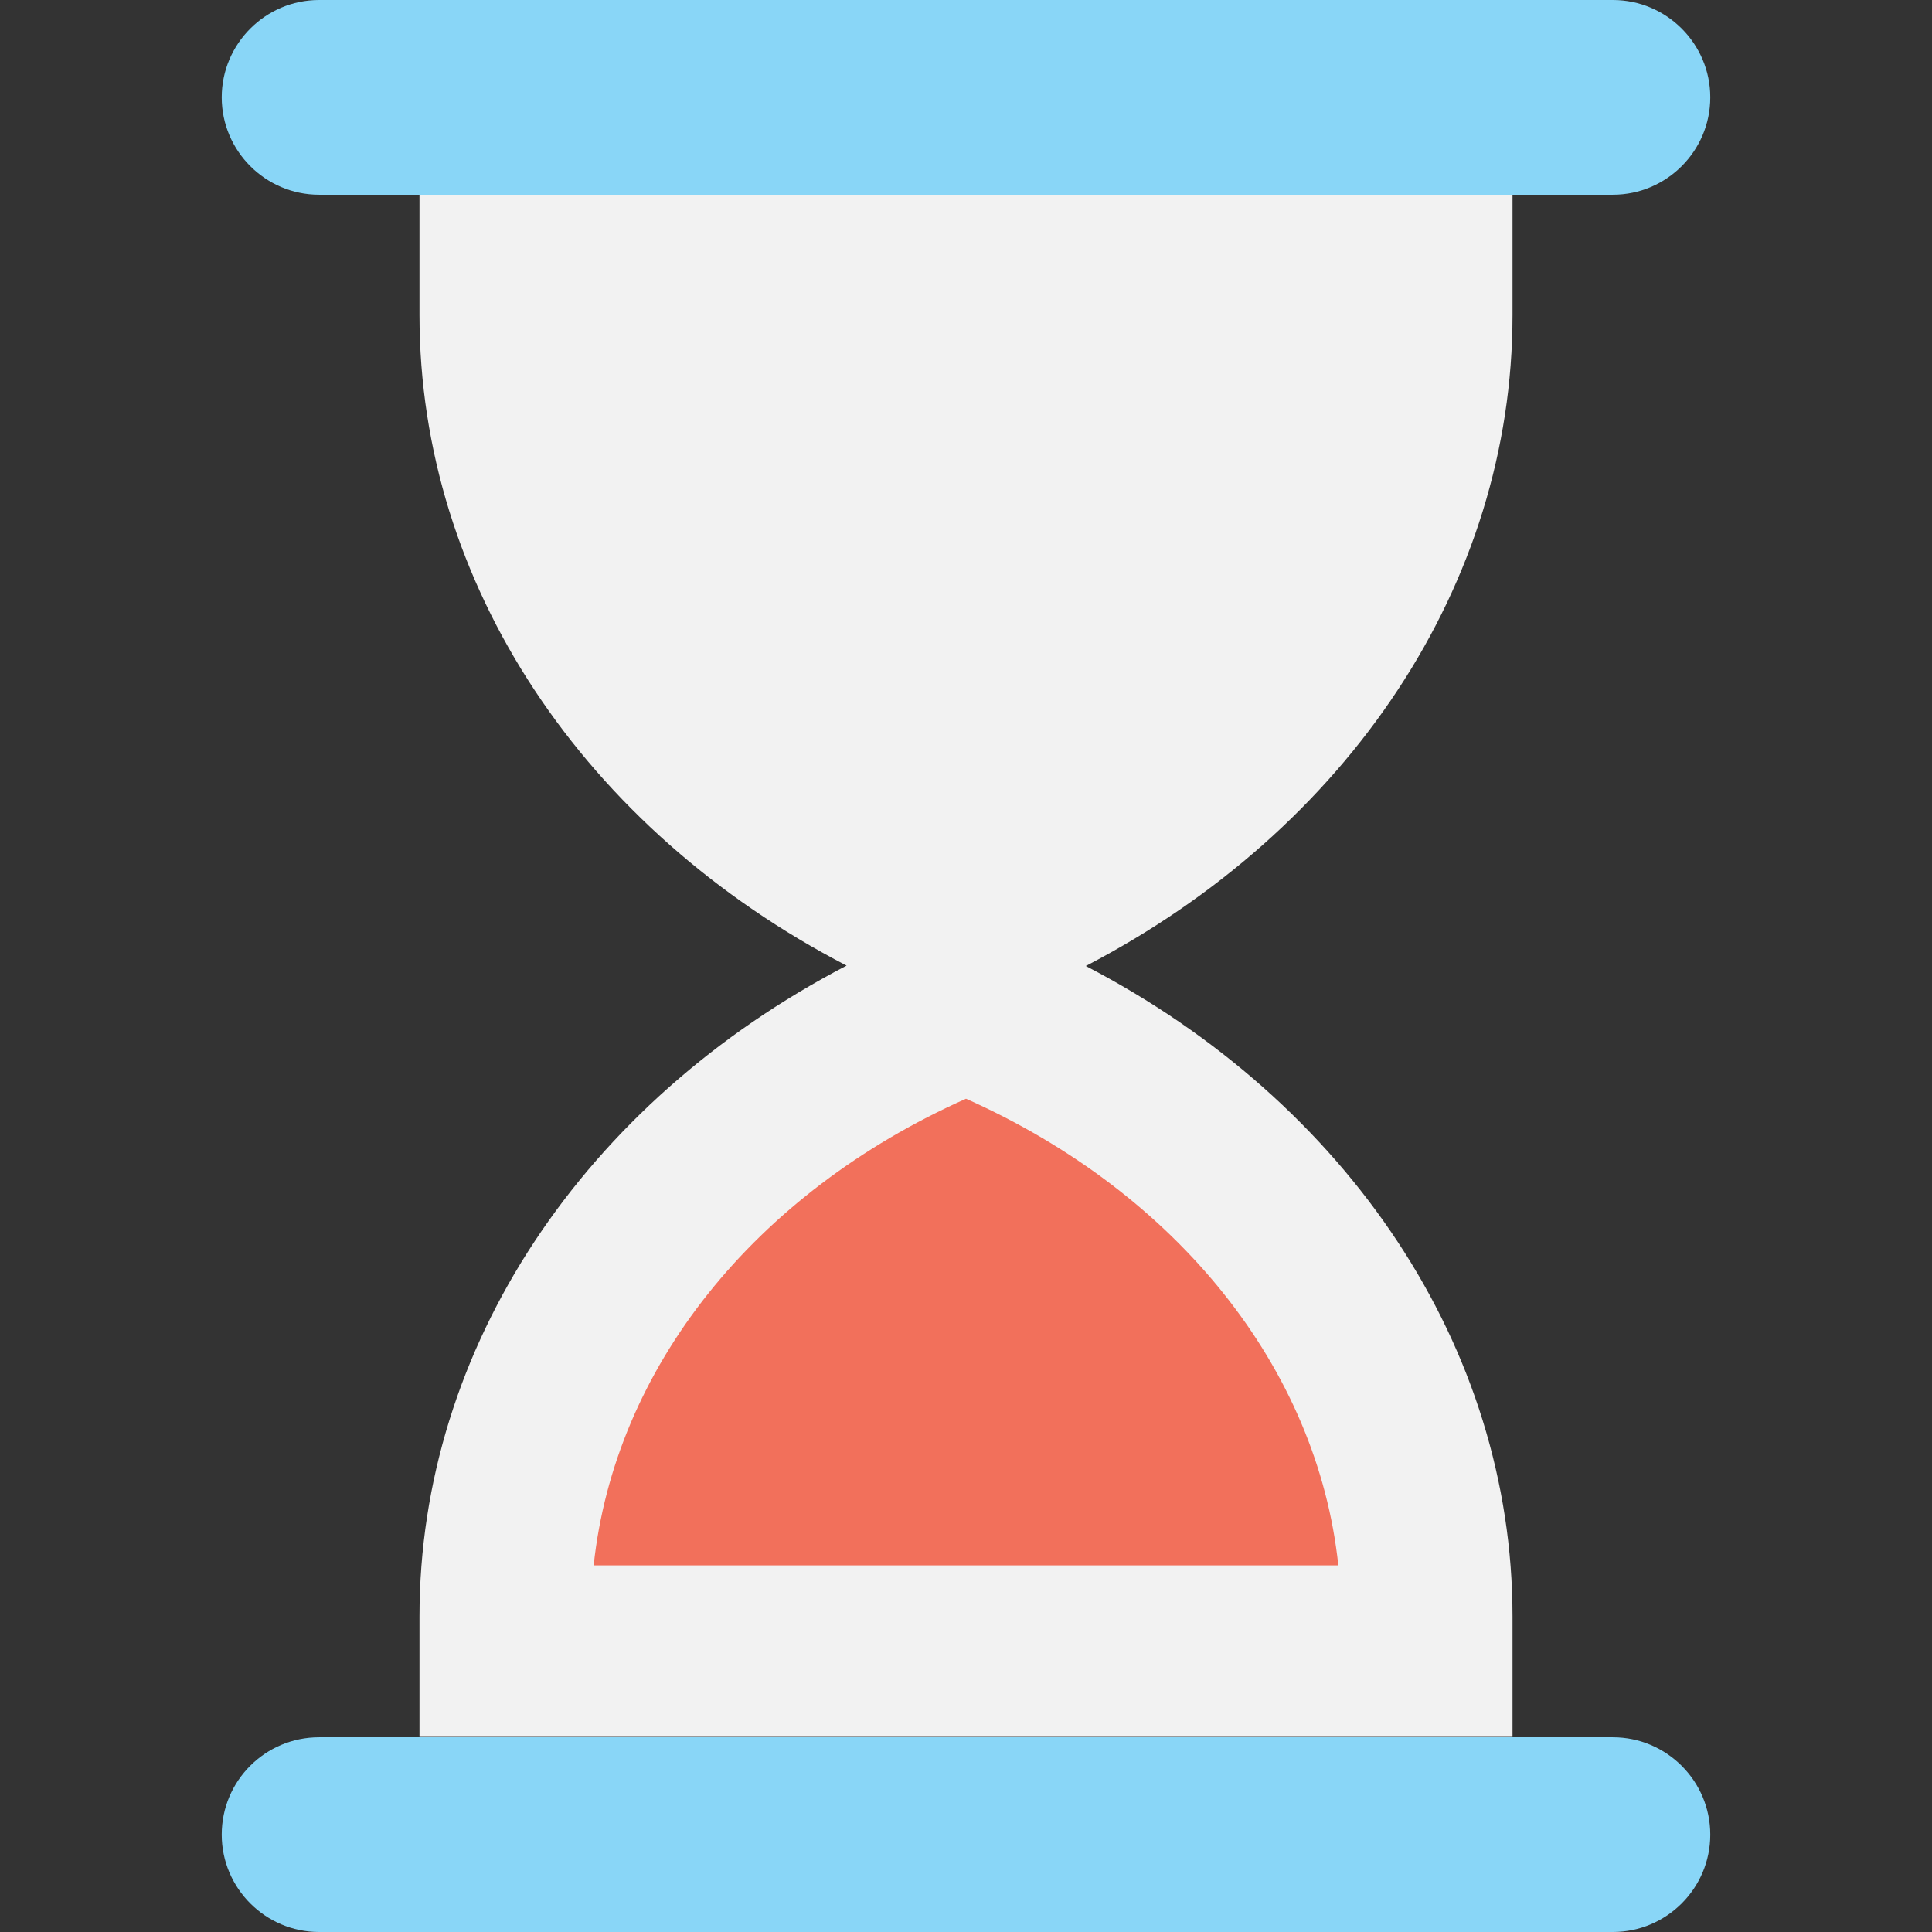 <?xml version="1.0" encoding="iso-8859-1"?>
<!-- Generator: Adobe Illustrator 19.0.0, SVG Export Plug-In . SVG Version: 6.00 Build 0)  -->
<svg version="1.1" id="Capa_1" xmlns="http://www.w3.org/2000/svg" xmlns:xlink="http://www.w3.org/1999/xlink" x="0px" y="0px"
	 viewBox="0 0 508 508" style="enable-background:new 0 0 508 508;" xml:space="preserve">
<rect x="0" y="0" width="508" height="508" fill="#333333" stroke="none"/>
<g>
	<path style="fill:#89D6F7;" d="M424.1,0H83.9C69.8,0,58.3,11.5,58.3,25.6s11.5,25.6,25.6,25.6h340.2c14.1,0,25.6-11.5,25.6-25.6
		S438.2,0,424.1,0z"/>
	<path style="fill:#89D6F7;" d="M83.9,456.8h340.2c14.1,0,25.6,11.5,25.6,25.6l0,0c0,14.1-11.5,25.6-25.6,25.6H83.9
		c-14.1,0-25.6-11.5-25.6-25.6l0,0C58.3,468.2,69.8,456.8,83.9,456.8z"/>
</g>
<path style="fill:#F2F2F2;" d="M397.7,82.9V51.2H110.3v31.7c0,70.7,43.3,135.2,112.3,171c-69,35.9-112.3,100.4-112.3,171.1v31.7
	h287.4V425c0-70.7-43.3-135.2-112.2-171C354.5,218.1,397.7,153.6,397.7,82.9z"/>
<path style="fill:#F2705B;" d="M156.1,411.6c5.5-51.8,42.2-97.9,97.9-122.7c55.6,24.8,92.4,70.9,97.9,122.7L156.1,411.6L156.1,411.6
	z"/>
<g>
</g>
<g>
</g>
<g>
</g>
<g>
</g>
<g>
</g>
<g>
</g>
<g>
</g>
<g>
</g>
<g>
</g>
<g>
</g>
<g>
</g>
<g>
</g>
<g>
</g>
<g>
</g>
<g>
</g>
</svg>
